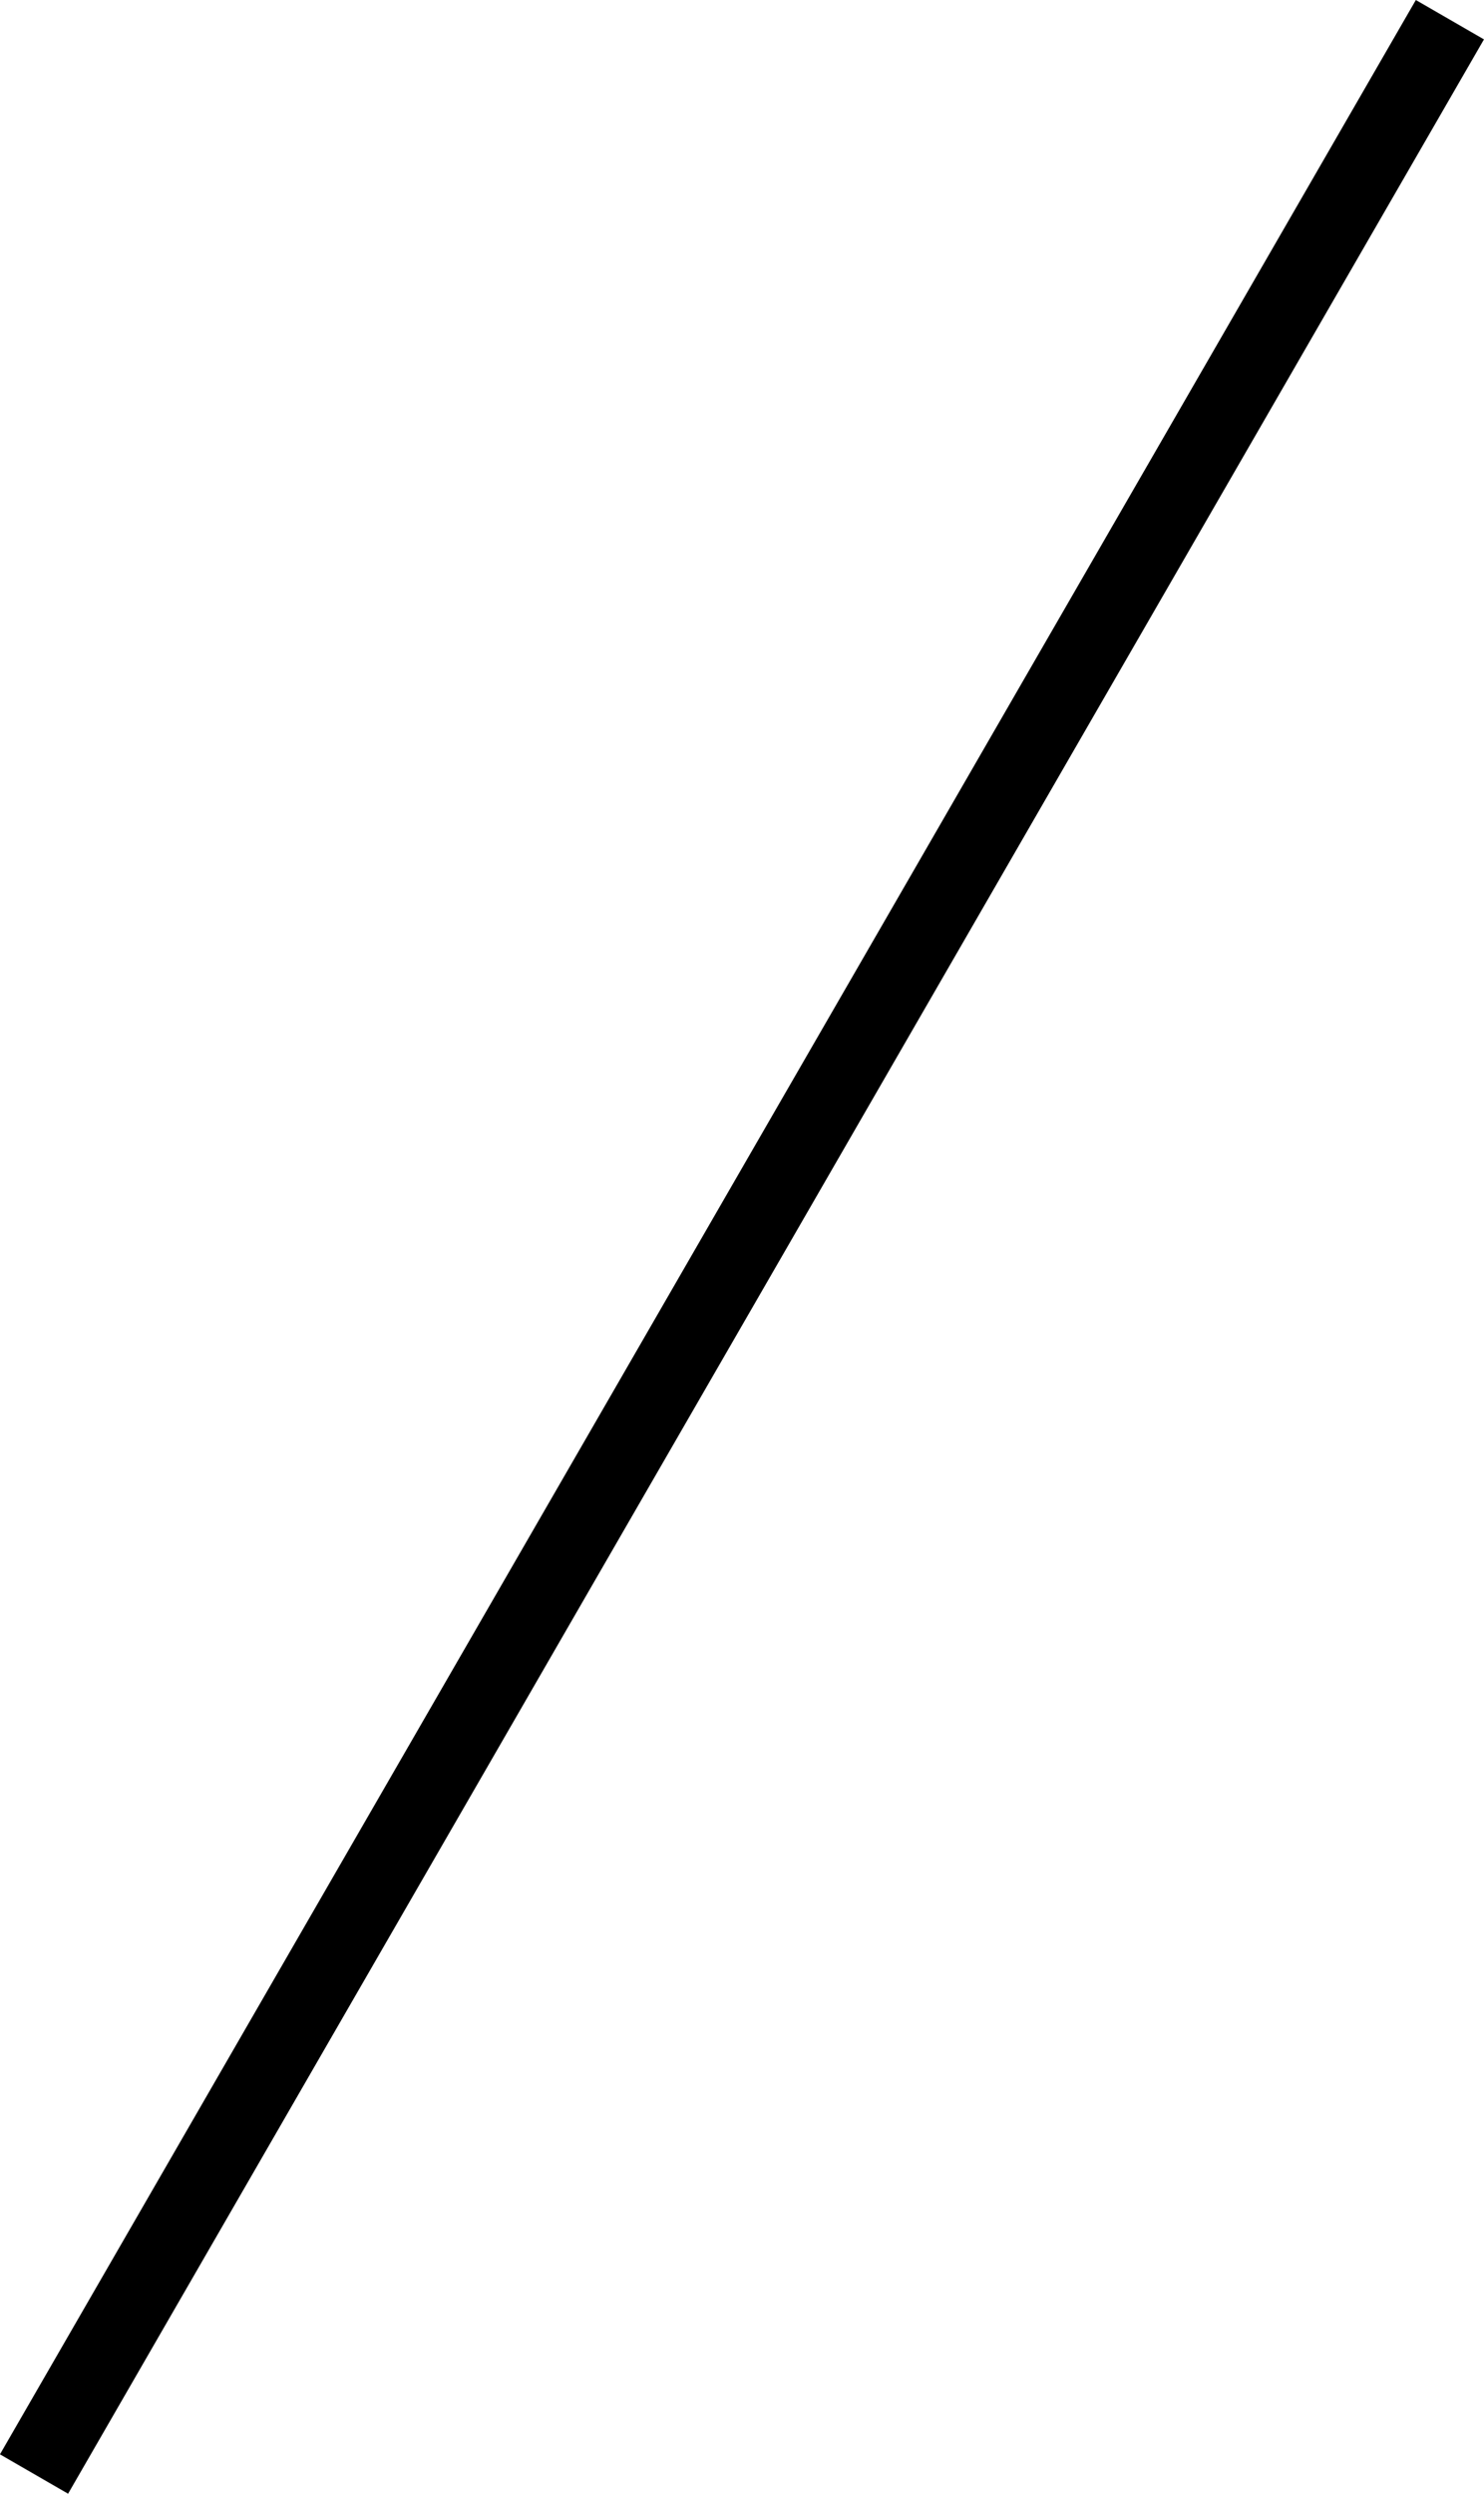 <?xml version="1.0" encoding="UTF-8" standalone="no"?>
<!-- Uploaded to: SVG Repo, www.svgrepo.com, Generator: SVG Repo Mixer Tools -->

<svg
   fill="#000000"
   height="316.769"
   width="188.66"
   version="1.1"
   id="Layer_1"
   viewBox="0 0 120.743 202.732"
   xml:space="preserve"
   xmlns="http://www.w3.org/2000/svg"
   xmlns:svg="http://www.w3.org/2000/svg"><defs
   id="defs2" />

<rect
   style="fill:#000000;stroke-width:0.655"
   id="rect2-7-3"
   width="230.4"
   height="6.4"
   x="-57.6"
   y="99.766"
   transform="matrix(-0.5,0.866,0.866,0.5,0,0)" /></svg>
